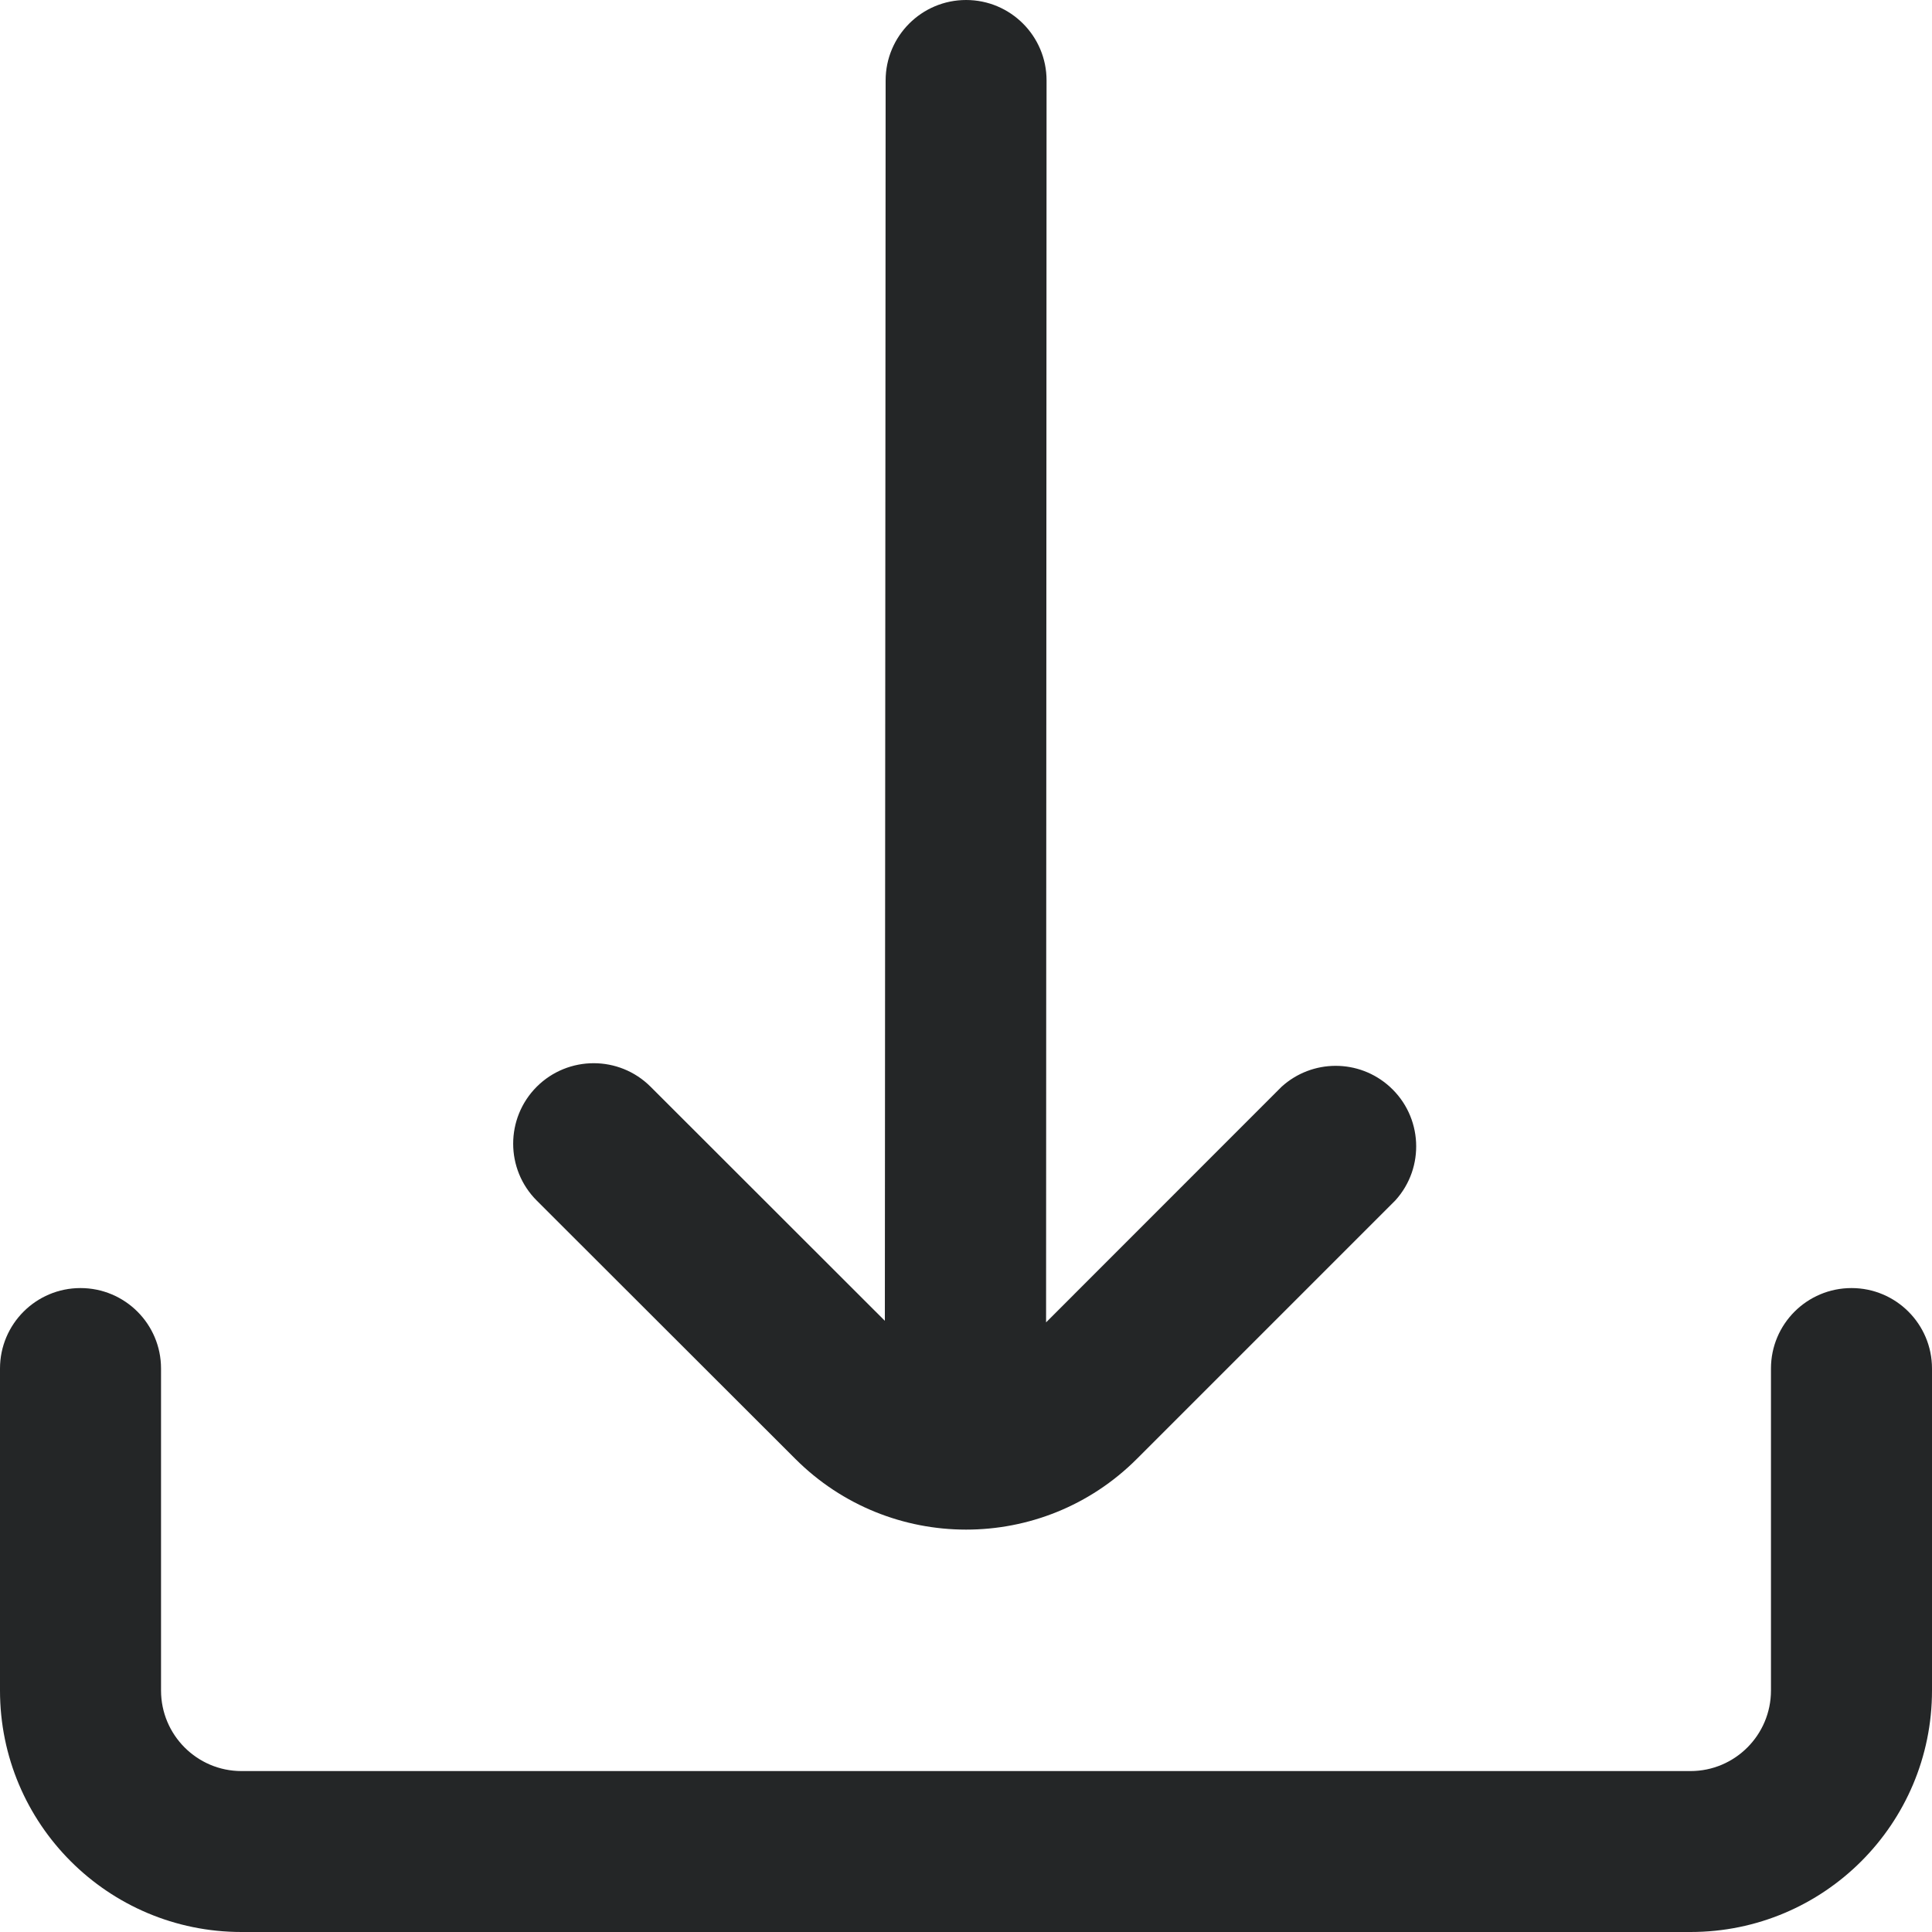 <svg width="20" height="20" viewBox="0 0 20 20" fill="none" xmlns="http://www.w3.org/2000/svg">
<g id="fi-sr-download" clip-path="url(#clip0_9787_105208)">
<g id="Group">
<path id="Vector" d="M8.233 15.102C9.209 16.078 10.792 16.079 11.768 15.103C11.769 15.102 11.769 15.102 11.769 15.102L14.445 12.426C14.754 12.085 14.727 11.557 14.386 11.249C14.068 10.961 13.584 10.962 13.267 11.25L10.829 13.689L10.834 0.833C10.834 0.373 10.461 0 10.001 0C9.541 0 9.168 0.373 9.168 0.833L9.16 13.673L6.735 11.25C6.41 10.925 5.882 10.925 5.556 11.25C5.231 11.576 5.231 12.104 5.557 12.429L8.233 15.102Z" fill="#242627"/>
<path id="Vector_2" d="M19.167 13.334C18.706 13.334 18.333 13.707 18.333 14.167V17.5C18.333 17.96 17.96 18.334 17.5 18.334H2.5C2.04 18.334 1.667 17.96 1.667 17.5V14.167C1.667 13.707 1.294 13.334 0.833 13.334C0.373 13.334 0 13.707 0 14.167V17.5C0 18.881 1.119 20 2.5 20H17.5C18.881 20 20 18.881 20 17.5V14.167C20 13.707 19.627 13.334 19.167 13.334Z" fill="#242627"/>
</g>
</g>
<defs>
<clipPath id="clip0_9787_105208">
<rect width="20" height="20" fill="white"/>
</clipPath>
</defs>
</svg>

